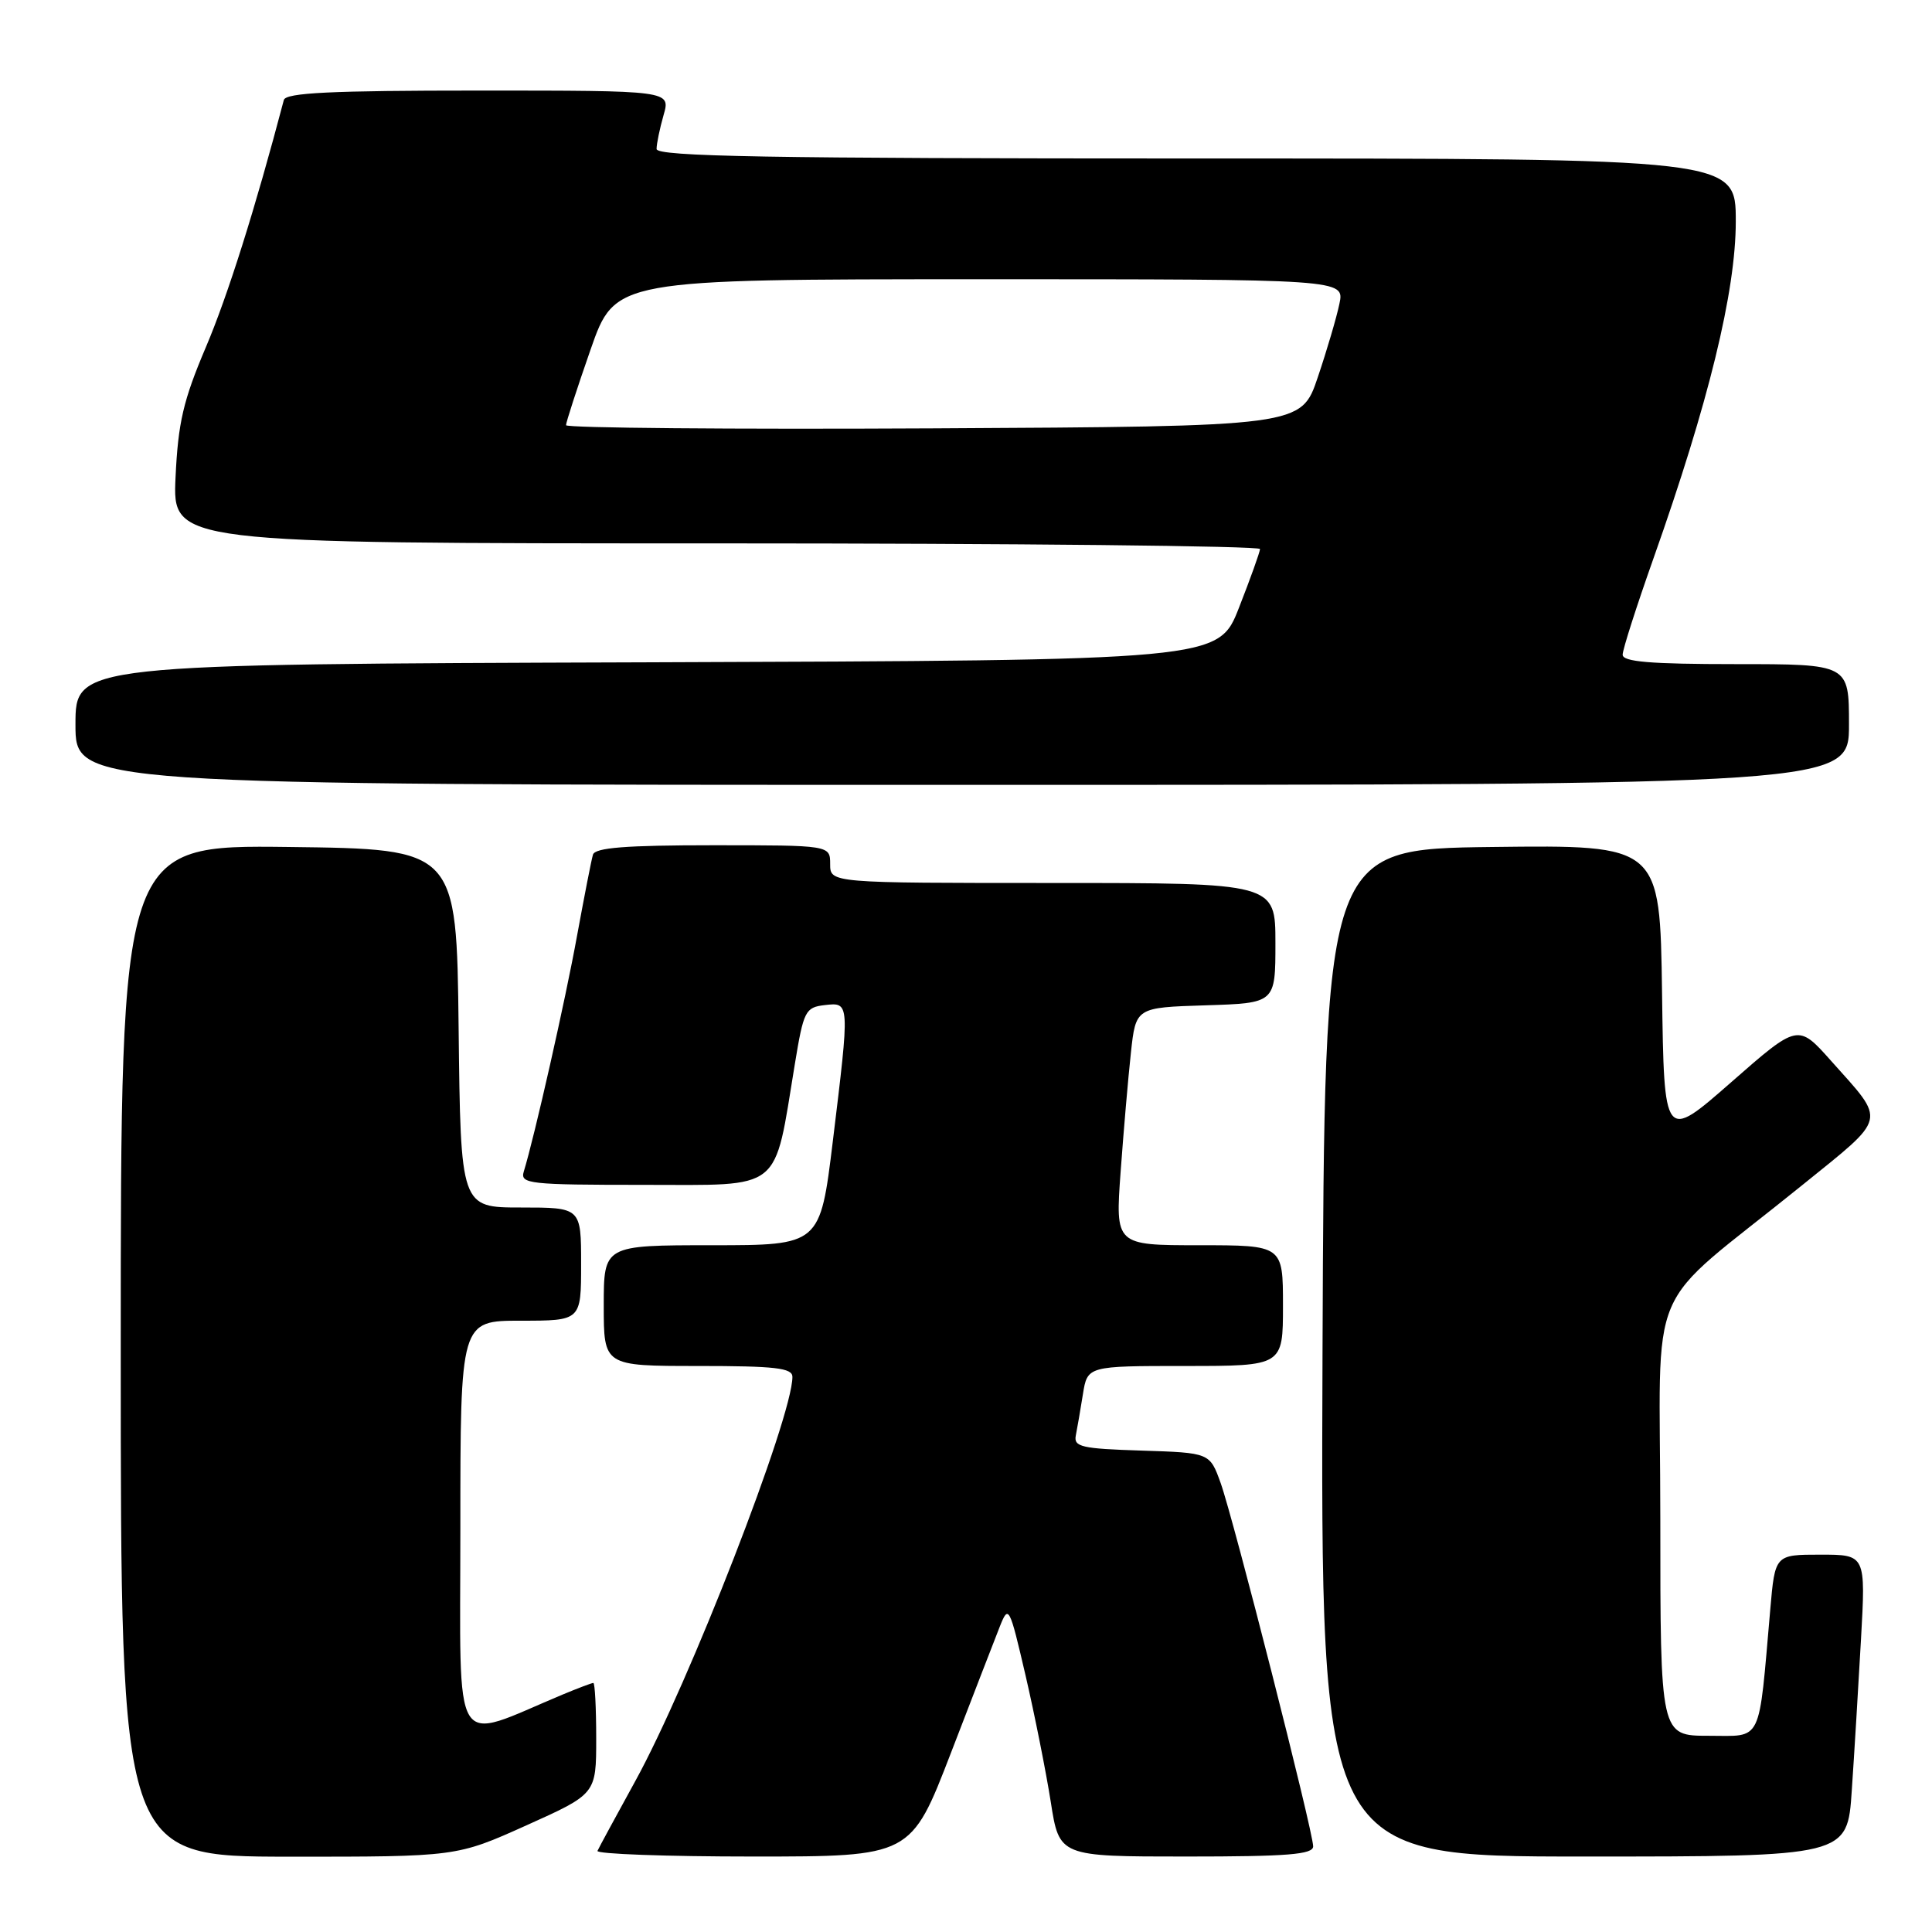 <?xml version="1.0" encoding="UTF-8" standalone="no"?>
<!DOCTYPE svg PUBLIC "-//W3C//DTD SVG 1.1//EN" "http://www.w3.org/Graphics/SVG/1.1/DTD/svg11.dtd" >
<svg xmlns="http://www.w3.org/2000/svg" xmlns:xlink="http://www.w3.org/1999/xlink" version="1.1" viewBox="0 0 256 256">
 <g >
 <path fill="currentColor"
d=" M 69.75 241.87 C 79.00 237.71 79.00 237.71 79.00 230.35 C 79.00 226.31 78.83 223.00 78.62 223.00 C 78.41 223.00 76.59 223.69 74.57 224.53 C 59.64 230.77 61.00 232.99 61.00 202.49 C 61.00 175.00 61.00 175.00 69.00 175.00 C 77.00 175.00 77.00 175.00 77.00 167.50 C 77.00 160.00 77.00 160.00 69.02 160.00 C 61.04 160.00 61.04 160.00 60.77 136.25 C 60.50 112.50 60.50 112.50 38.25 112.23 C 16.00 111.96 16.00 111.96 16.00 178.98 C 16.00 246.00 16.00 246.00 38.25 246.02 C 60.50 246.03 60.50 246.03 69.75 241.87 Z  M 126.01 232.25 C 128.92 224.69 131.84 217.15 132.49 215.50 C 133.64 212.61 133.76 212.84 135.89 222.00 C 137.10 227.22 138.60 234.76 139.23 238.75 C 140.36 246.00 140.36 246.00 157.18 246.00 C 170.64 246.00 174.00 245.73 174.00 244.65 C 174.00 242.71 163.45 201.27 161.74 196.50 C 160.30 192.50 160.30 192.50 151.25 192.21 C 143.33 191.96 142.25 191.72 142.55 190.21 C 142.74 189.27 143.16 186.81 143.49 184.75 C 144.09 181.00 144.09 181.00 157.05 181.00 C 170.00 181.00 170.00 181.00 170.00 173.00 C 170.00 165.00 170.00 165.00 158.89 165.00 C 147.78 165.00 147.78 165.00 148.49 155.25 C 148.88 149.89 149.49 142.80 149.85 139.50 C 150.50 133.50 150.50 133.50 159.75 133.21 C 169.00 132.92 169.00 132.92 169.00 124.96 C 169.00 117.00 169.00 117.00 139.50 117.00 C 110.00 117.00 110.00 117.00 110.00 114.50 C 110.00 112.00 110.00 112.00 94.47 112.00 C 82.91 112.00 78.84 112.32 78.57 113.25 C 78.36 113.94 77.42 118.78 76.46 124.00 C 74.92 132.51 70.81 150.68 69.40 155.25 C 68.91 156.87 70.11 157.00 85.30 157.00 C 103.90 157.00 102.50 158.12 105.32 141.00 C 106.48 133.94 106.71 133.48 109.28 133.18 C 112.62 132.80 112.61 132.70 110.35 151.25 C 108.67 165.00 108.67 165.00 94.34 165.00 C 80.00 165.00 80.00 165.00 80.00 173.00 C 80.00 181.00 80.00 181.00 92.50 181.00 C 102.72 181.00 105.00 181.26 105.00 182.44 C 105.00 187.83 91.31 223.06 84.18 236.00 C 81.61 240.68 79.35 244.84 79.17 245.25 C 78.98 245.66 88.26 246.00 99.77 246.00 C 120.71 246.00 120.71 246.00 126.01 232.25 Z  M 245.37 237.25 C 245.70 232.44 246.24 223.44 246.59 217.25 C 247.22 206.00 247.22 206.00 241.21 206.00 C 235.20 206.00 235.20 206.00 234.57 213.25 C 232.99 231.29 233.62 230.00 226.41 230.00 C 220.00 230.00 220.00 230.00 220.00 201.21 C 220.00 168.42 217.53 174.25 238.74 157.09 C 250.21 147.81 249.98 148.81 242.63 140.57 C 238.24 135.64 238.24 135.64 229.37 143.42 C 220.50 151.19 220.50 151.19 220.23 131.58 C 219.96 111.96 219.96 111.96 197.73 112.23 C 175.50 112.50 175.50 112.50 175.24 179.25 C 174.99 246.00 174.99 246.00 209.89 246.00 C 244.79 246.00 244.79 246.00 245.37 237.25 Z  M 245.00 96.00 C 245.00 88.00 245.00 88.00 230.00 88.00 C 218.66 88.00 215.00 87.69 215.01 86.75 C 215.01 86.06 216.85 80.33 219.09 74.00 C 226.40 53.37 230.00 38.63 230.00 29.33 C 230.00 21.00 230.00 21.00 158.50 21.00 C 101.77 21.00 87.00 20.74 87.00 19.74 C 87.00 19.05 87.42 17.03 87.93 15.24 C 88.86 12.00 88.86 12.00 63.40 12.00 C 43.87 12.00 37.86 12.29 37.61 13.25 C 33.82 27.64 30.18 39.18 27.28 46.00 C 24.28 53.06 23.60 55.99 23.26 63.25 C 22.86 72.00 22.86 72.00 94.93 72.00 C 134.57 72.00 166.98 72.34 166.96 72.75 C 166.94 73.16 165.69 76.65 164.18 80.50 C 161.45 87.50 161.45 87.50 85.72 87.76 C 10.00 88.01 10.00 88.01 10.00 96.01 C 10.00 104.00 10.00 104.00 127.50 104.00 C 245.00 104.00 245.00 104.00 245.00 96.00 Z  M 75.00 56.34 C 75.00 55.97 76.46 51.46 78.25 46.33 C 81.50 37.01 81.50 37.01 129.83 37.00 C 178.16 37.00 178.16 37.00 177.48 40.25 C 177.11 42.04 175.82 46.42 174.61 50.00 C 172.42 56.50 172.42 56.50 123.71 56.76 C 96.92 56.90 75.00 56.71 75.00 56.34 Z "/>
</g>
</svg>
